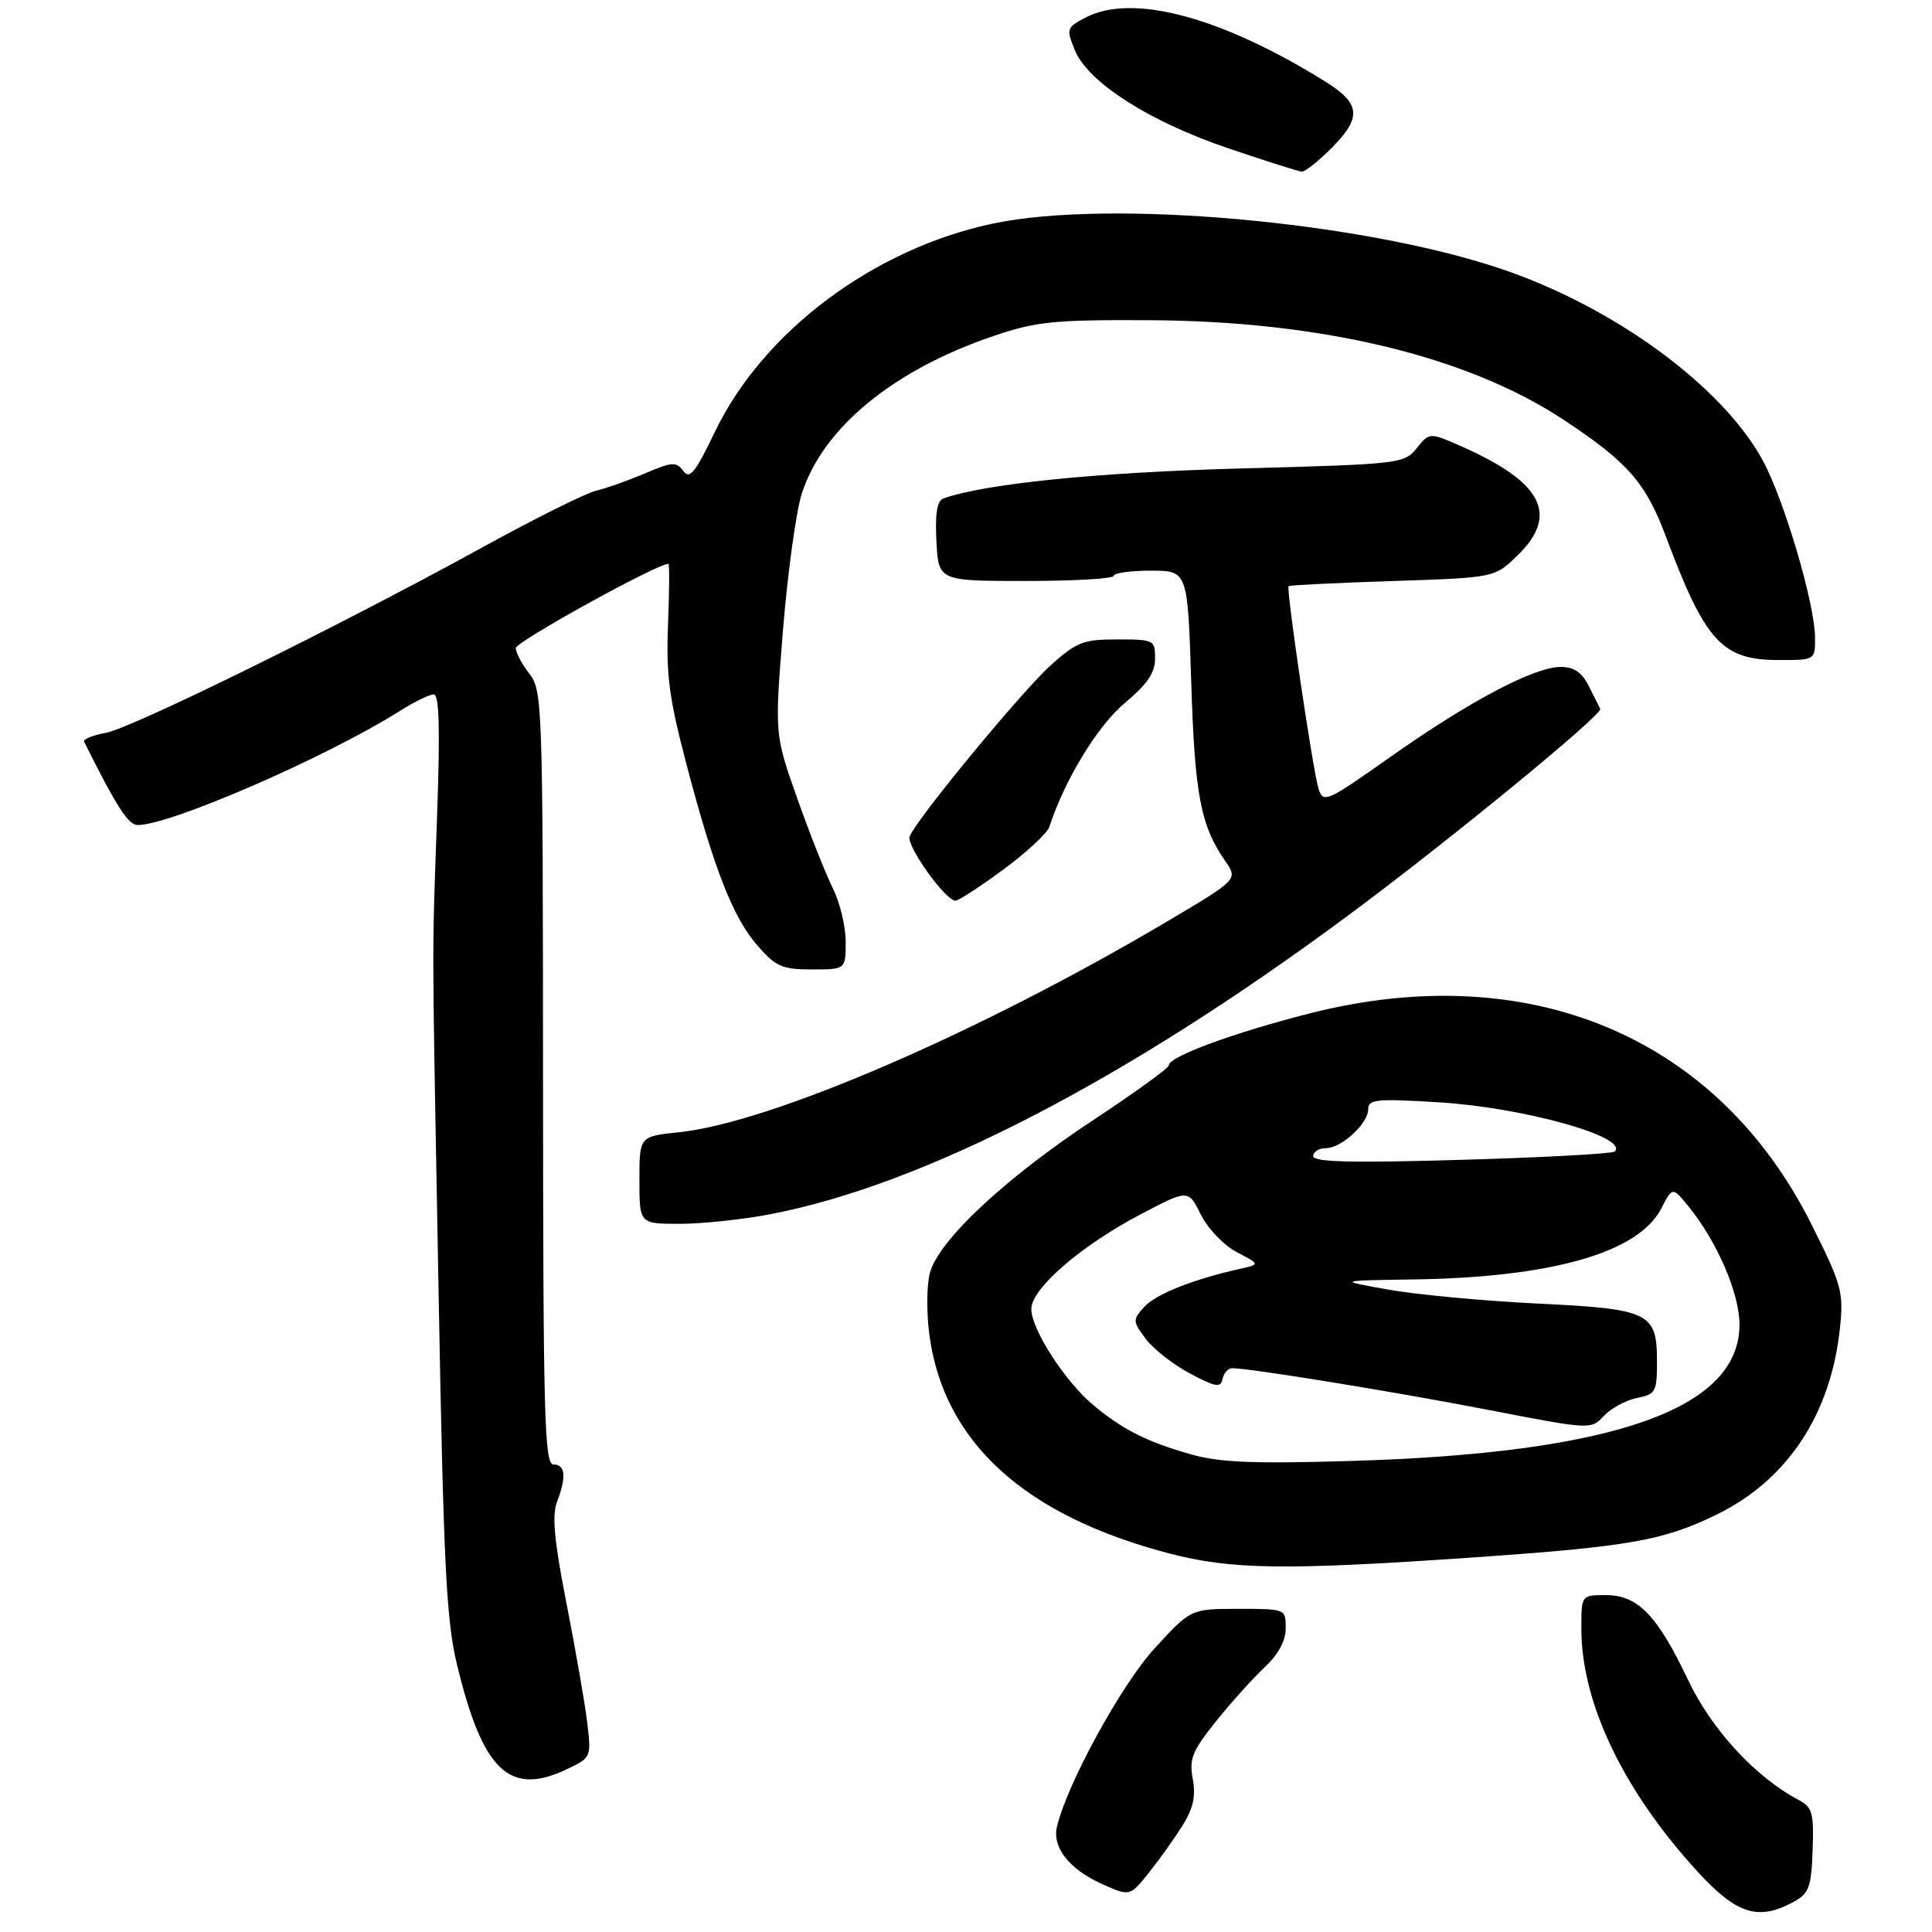 <?xml version="1.0" encoding="UTF-8" standalone="no"?>
<!DOCTYPE svg PUBLIC "-//W3C//DTD SVG 1.1//EN" "http://www.w3.org/Graphics/SVG/1.1/DTD/svg11.dtd" >
<svg xmlns="http://www.w3.org/2000/svg" xmlns:xlink="http://www.w3.org/1999/xlink" version="1.1" viewBox="0 0 281 281">
 <g >
 <path fill="currentColor"
d=" M 260.96 276.57 C 263.11 275.38 263.45 274.43 263.64 269.10 C 263.83 263.73 263.60 262.86 261.68 261.84 C 255.32 258.48 248.97 251.60 245.53 244.36 C 241.04 234.91 238.22 232.00 233.55 232.00 C 230.00 232.00 230.00 232.00 230.00 236.89 C 230.00 247.68 236.12 260.46 246.93 272.25 C 252.62 278.46 255.79 279.43 260.96 276.57 Z  M 172.07 265.39 C 173.56 262.98 173.94 261.19 173.48 258.73 C 172.94 255.84 173.40 254.68 176.80 250.44 C 178.97 247.72 182.15 244.18 183.87 242.56 C 185.94 240.62 187.00 238.67 187.00 236.81 C 187.00 234.00 187.00 234.00 180.10 234.00 C 173.20 234.00 173.20 234.00 167.93 239.75 C 163.09 245.03 155.20 259.45 153.73 265.69 C 153.02 268.71 155.52 271.88 160.31 274.03 C 164.35 275.84 164.35 275.84 167.19 272.26 C 168.75 270.29 170.95 267.20 172.07 265.39 Z  M 82.48 257.31 C 85.99 255.63 86.01 255.58 85.41 250.56 C 85.08 247.78 83.73 240.01 82.41 233.30 C 80.62 224.20 80.26 220.44 81.00 218.49 C 82.41 214.80 82.24 213.00 80.50 213.00 C 79.18 213.00 79.00 206.07 78.98 156.75 C 78.96 102.46 78.89 100.41 77.00 98.00 C 75.92 96.62 75.03 94.94 75.02 94.26 C 75.01 93.34 95.55 82.00 97.23 82.00 C 97.38 82.00 97.35 85.97 97.16 90.82 C 96.87 98.15 97.32 101.57 99.82 111.07 C 103.85 126.43 106.62 133.49 110.21 137.58 C 112.85 140.60 113.78 141.00 118.10 141.00 C 123.00 141.00 123.00 141.00 123.00 136.96 C 123.00 134.74 122.16 131.25 121.14 129.21 C 120.12 127.17 117.79 121.30 115.97 116.16 C 112.66 106.81 112.66 106.81 113.88 91.66 C 114.56 83.32 115.79 74.38 116.62 71.78 C 119.70 62.22 129.93 53.81 144.50 48.87 C 150.73 46.76 153.21 46.51 167.00 46.57 C 192.11 46.68 213.33 51.77 227.38 61.03 C 236.76 67.22 239.36 70.19 242.31 78.07 C 248.04 93.36 250.46 96.00 258.72 96.00 C 264.00 96.00 264.00 96.00 263.99 92.75 C 263.97 87.84 259.50 72.69 256.38 66.96 C 250.49 56.14 234.70 44.60 218.23 39.07 C 197.76 32.20 161.41 28.96 144.50 32.50 C 127.14 36.13 111.02 48.18 104.00 62.77 C 101.12 68.77 100.31 69.77 99.38 68.50 C 98.37 67.13 97.79 67.16 93.88 68.82 C 91.47 69.85 88.24 71.00 86.70 71.37 C 85.15 71.75 77.73 75.45 70.20 79.59 C 49.43 91.01 19.29 105.86 15.38 106.59 C 13.47 106.95 12.05 107.52 12.23 107.87 C 16.97 117.37 18.66 120.00 20.03 120.00 C 24.81 120.00 47.55 110.10 58.16 103.40 C 60.25 102.08 62.46 101.00 63.08 101.00 C 63.89 101.00 64.02 105.95 63.57 118.75 C 62.82 140.24 62.80 133.94 63.81 189.00 C 64.51 227.40 64.92 235.67 66.44 242.00 C 70.20 257.60 74.08 261.31 82.48 257.31 Z  M 214.00 226.54 C 237.01 224.95 241.90 224.09 249.73 220.26 C 260.04 215.21 266.34 205.62 267.63 193.00 C 268.15 187.90 267.85 186.81 263.43 178.00 C 249.77 150.76 222.40 139.28 190.50 147.39 C 179.31 150.24 170.00 153.68 170.00 154.95 C 170.00 155.34 165.06 158.92 159.02 162.90 C 146.17 171.37 136.46 180.46 135.24 185.17 C 134.77 186.96 134.75 191.04 135.18 194.22 C 137.31 209.78 149.01 220.43 170.02 225.93 C 179.08 228.30 186.94 228.41 214.00 226.54 Z  M 112.16 176.58 C 134.47 172.26 163.70 157.14 196.00 133.21 C 210.52 122.46 233.17 103.90 232.75 103.10 C 232.58 102.77 231.82 101.26 231.06 99.75 C 230.07 97.78 228.92 97.00 227.00 97.00 C 223.16 97.00 213.71 101.99 202.34 110.01 C 192.94 116.65 192.47 116.86 191.78 114.73 C 190.97 112.21 187.04 85.64 187.42 85.25 C 187.56 85.11 194.36 84.78 202.53 84.51 C 217.39 84.02 217.39 84.02 220.69 80.81 C 226.79 74.91 224.37 70.15 212.66 64.97 C 207.92 62.87 207.92 62.87 206.05 65.19 C 204.22 67.45 203.68 67.51 180.34 68.14 C 159.56 68.70 143.17 70.36 137.20 72.51 C 136.29 72.84 135.99 74.69 136.20 78.74 C 136.50 84.50 136.50 84.50 149.25 84.50 C 156.26 84.50 162.00 84.16 162.00 83.75 C 162.00 83.34 164.42 83.00 167.37 83.00 C 172.74 83.00 172.74 83.00 173.26 99.25 C 173.77 115.60 174.63 120.09 178.19 125.21 C 180.07 127.91 180.07 127.91 169.79 134.00 C 142.47 150.18 112.13 163.29 98.75 164.68 C 93.00 165.28 93.00 165.28 93.00 171.64 C 93.00 178.00 93.00 178.00 98.91 178.00 C 102.16 178.00 108.13 177.36 112.16 176.58 Z  M 145.93 126.47 C 149.32 123.98 152.34 121.17 152.64 120.22 C 154.82 113.48 159.64 105.57 163.56 102.28 C 166.86 99.53 168.00 97.86 168.00 95.79 C 168.00 93.08 167.85 93.00 162.50 93.00 C 157.56 93.00 156.58 93.38 152.83 96.75 C 148.65 100.50 133.25 119.19 132.30 121.66 C 131.79 122.99 137.51 131.00 138.97 131.00 C 139.42 131.00 142.55 128.96 145.93 126.47 Z  M 193.60 21.60 C 198.10 17.10 197.93 15.08 192.75 11.86 C 177.67 2.47 164.75 -0.99 157.96 2.52 C 155.12 3.99 155.06 4.17 156.32 7.27 C 158.21 11.96 167.10 17.65 178.64 21.57 C 184.06 23.41 188.88 24.94 189.35 24.96 C 189.82 24.98 191.73 23.47 193.60 21.60 Z  M 173.23 211.53 C 166.76 209.69 163.23 207.90 158.95 204.31 C 154.84 200.84 150.00 193.32 150.00 190.39 C 150.00 187.42 157.18 181.20 165.91 176.61 C 172.83 172.98 172.83 172.98 174.66 176.66 C 175.69 178.72 177.99 181.12 179.89 182.12 C 183.27 183.89 183.27 183.89 180.39 184.54 C 173.58 186.05 168.11 188.22 166.44 190.07 C 164.71 191.98 164.72 192.15 166.65 194.74 C 167.76 196.21 170.65 198.48 173.08 199.77 C 176.84 201.76 177.55 201.88 177.82 200.55 C 178.00 199.70 178.62 199.00 179.19 199.00 C 181.80 199.00 202.78 202.41 216.40 205.05 C 231.40 207.95 231.40 207.95 233.28 205.93 C 234.31 204.83 236.47 203.66 238.08 203.33 C 240.81 202.79 241.00 202.45 241.00 198.03 C 241.00 190.89 239.94 190.38 223.50 189.59 C 215.80 189.21 206.12 188.31 202.00 187.58 C 194.50 186.25 194.50 186.25 205.50 186.09 C 225.70 185.80 238.29 182.20 241.61 175.79 C 243.26 172.59 243.26 172.59 245.65 175.55 C 249.80 180.69 253.00 188.14 253.00 192.66 C 253.00 204.94 234.69 211.36 196.50 212.49 C 182.28 212.91 177.39 212.71 173.23 211.53 Z  M 191.00 168.16 C 191.00 167.52 191.82 167.00 192.81 167.00 C 195.11 167.00 199.00 163.43 199.00 161.31 C 199.00 159.89 200.23 159.77 209.33 160.33 C 221.58 161.08 236.95 165.38 234.86 167.48 C 234.53 167.80 224.53 168.35 212.63 168.69 C 196.55 169.16 191.00 169.02 191.00 168.16 Z "/>
</g>
</svg>